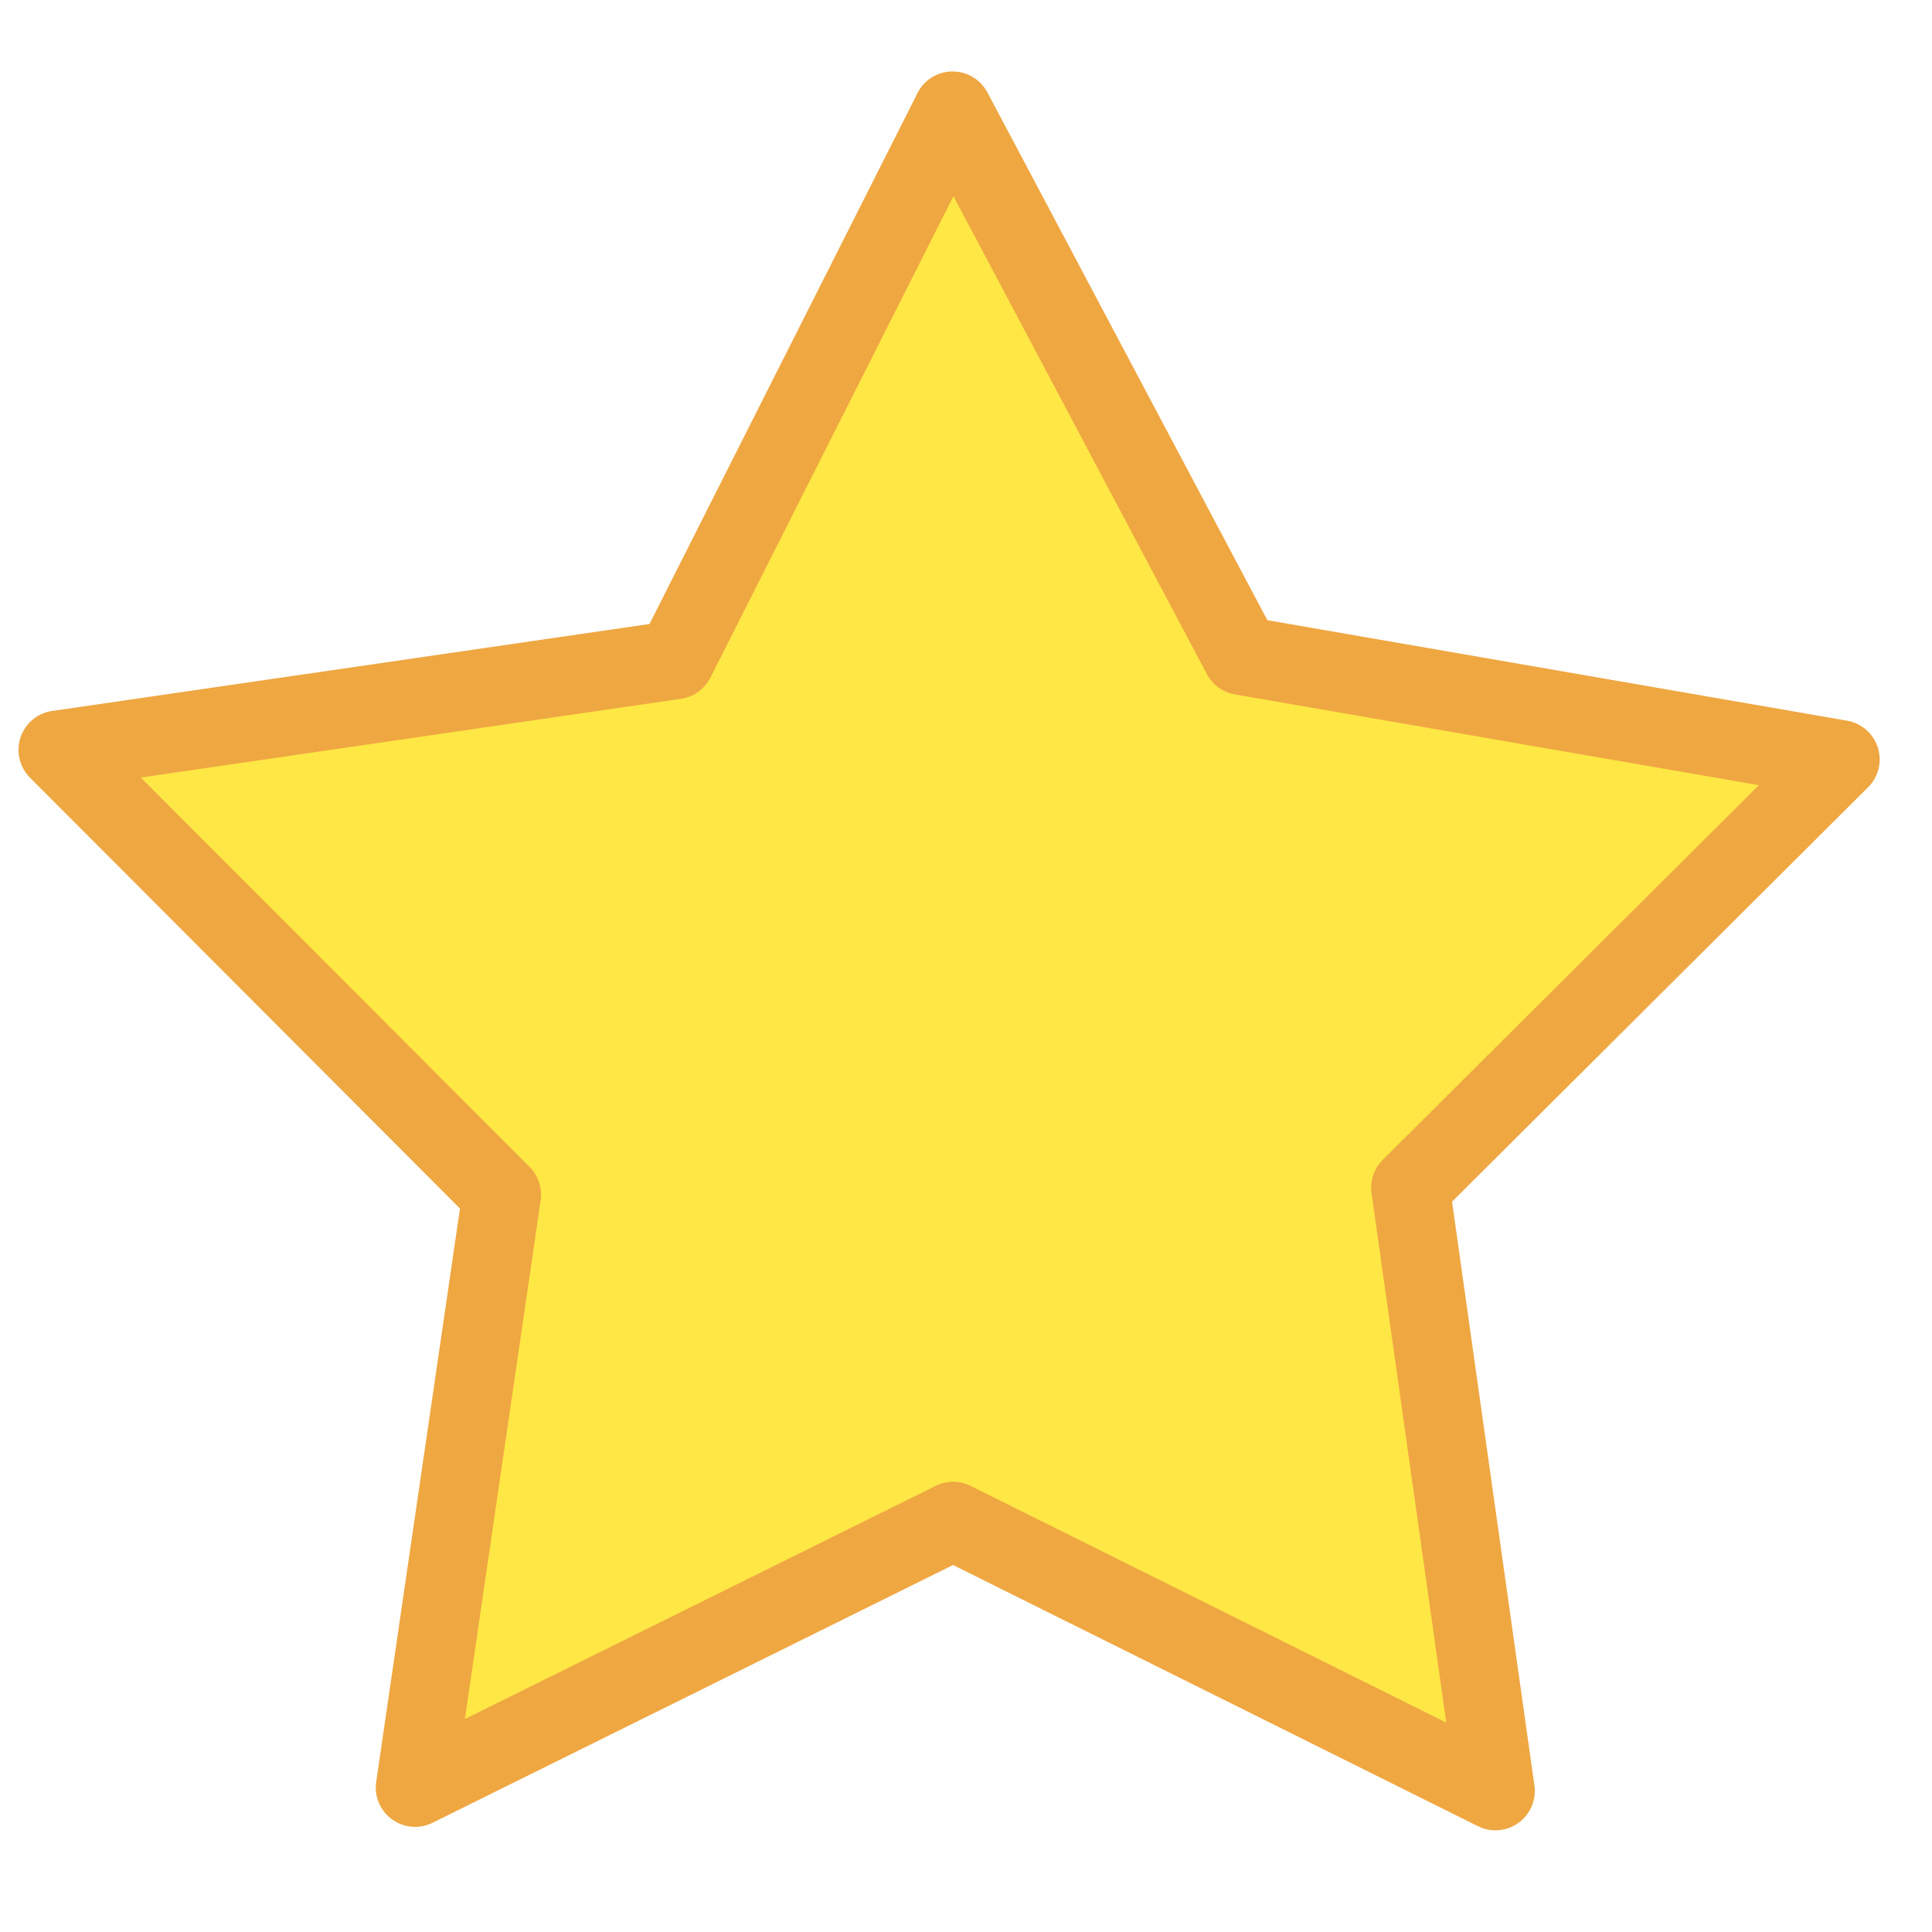 <?xml version="1.0" encoding="UTF-8" standalone="no"?>
<!-- Created with Inkscape (http://www.inkscape.org/) -->

<svg
   width="48"
   height="48"
   viewBox="0 0 12.7 12.7"
   version="1.1"
   id="svg1"
   xmlns="http://www.w3.org/2000/svg"
   xmlns:svg="http://www.w3.org/2000/svg">
  <defs
     id="defs1" />
  <g
     id="layer1">
    <g
       id="path3"
       transform="matrix(0.263,0,0,0.263,-121.91,-71.927)">
      <path
         style="fill:#ffe745;stroke-linecap:round;stroke-linejoin:round;paint-order:fill markers stroke"
         d="m 464.98,292.231 15.436,-2.249 6.93,-13.727 7.224,13.62 14.968,2.592 -10.748,10.707 2.127,15.08 -13.557,-6.748 -13.447,6.66 2.164,-14.818 z"
         id="path5" />
      <path
         style="fill:#efa742;stroke-linecap:round;stroke-linejoin:round;paint-order:fill markers stroke"
         d="m 487.336,275.273 a 0.983,0.983 0 0 0 -0.867,0.539 l -6.699,13.271 -14.932,2.174 a 0.983,0.983 0 0 0 -0.553,1.666 l 10.748,10.77 -2.094,14.33 a 0.983,0.983 0 0 0 1.408,1.023 l 13.01,-6.443 13.121,6.529 a 0.983,0.983 0 0 0 1.41,-1.016 l -2.059,-14.594 10.4,-10.359 A 0.983,0.983 0 0 0 509.705,291.5 l -14.492,-2.512 -6.998,-13.193 a 0.983,0.983 0 0 0 -0.879,-0.521 z m 0.031,3.117 6.334,11.945 a 0.983,0.983 0 0 0 0.701,0.508 l 13.096,2.268 -9.402,9.367 a 0.983,0.983 0 0 0 -0.279,0.832 l 1.867,13.232 -11.887,-5.916 a 0.983,0.983 0 0 0 -0.873,-0.002 l -11.768,5.828 1.893,-12.963 a 0.983,0.983 0 0 0 -0.277,-0.836 l -9.715,-9.732 13.502,-1.969 a 0.983,0.983 0 0 0 0.734,-0.529 z"
         id="path6" />
    </g>
  </g>
</svg>
